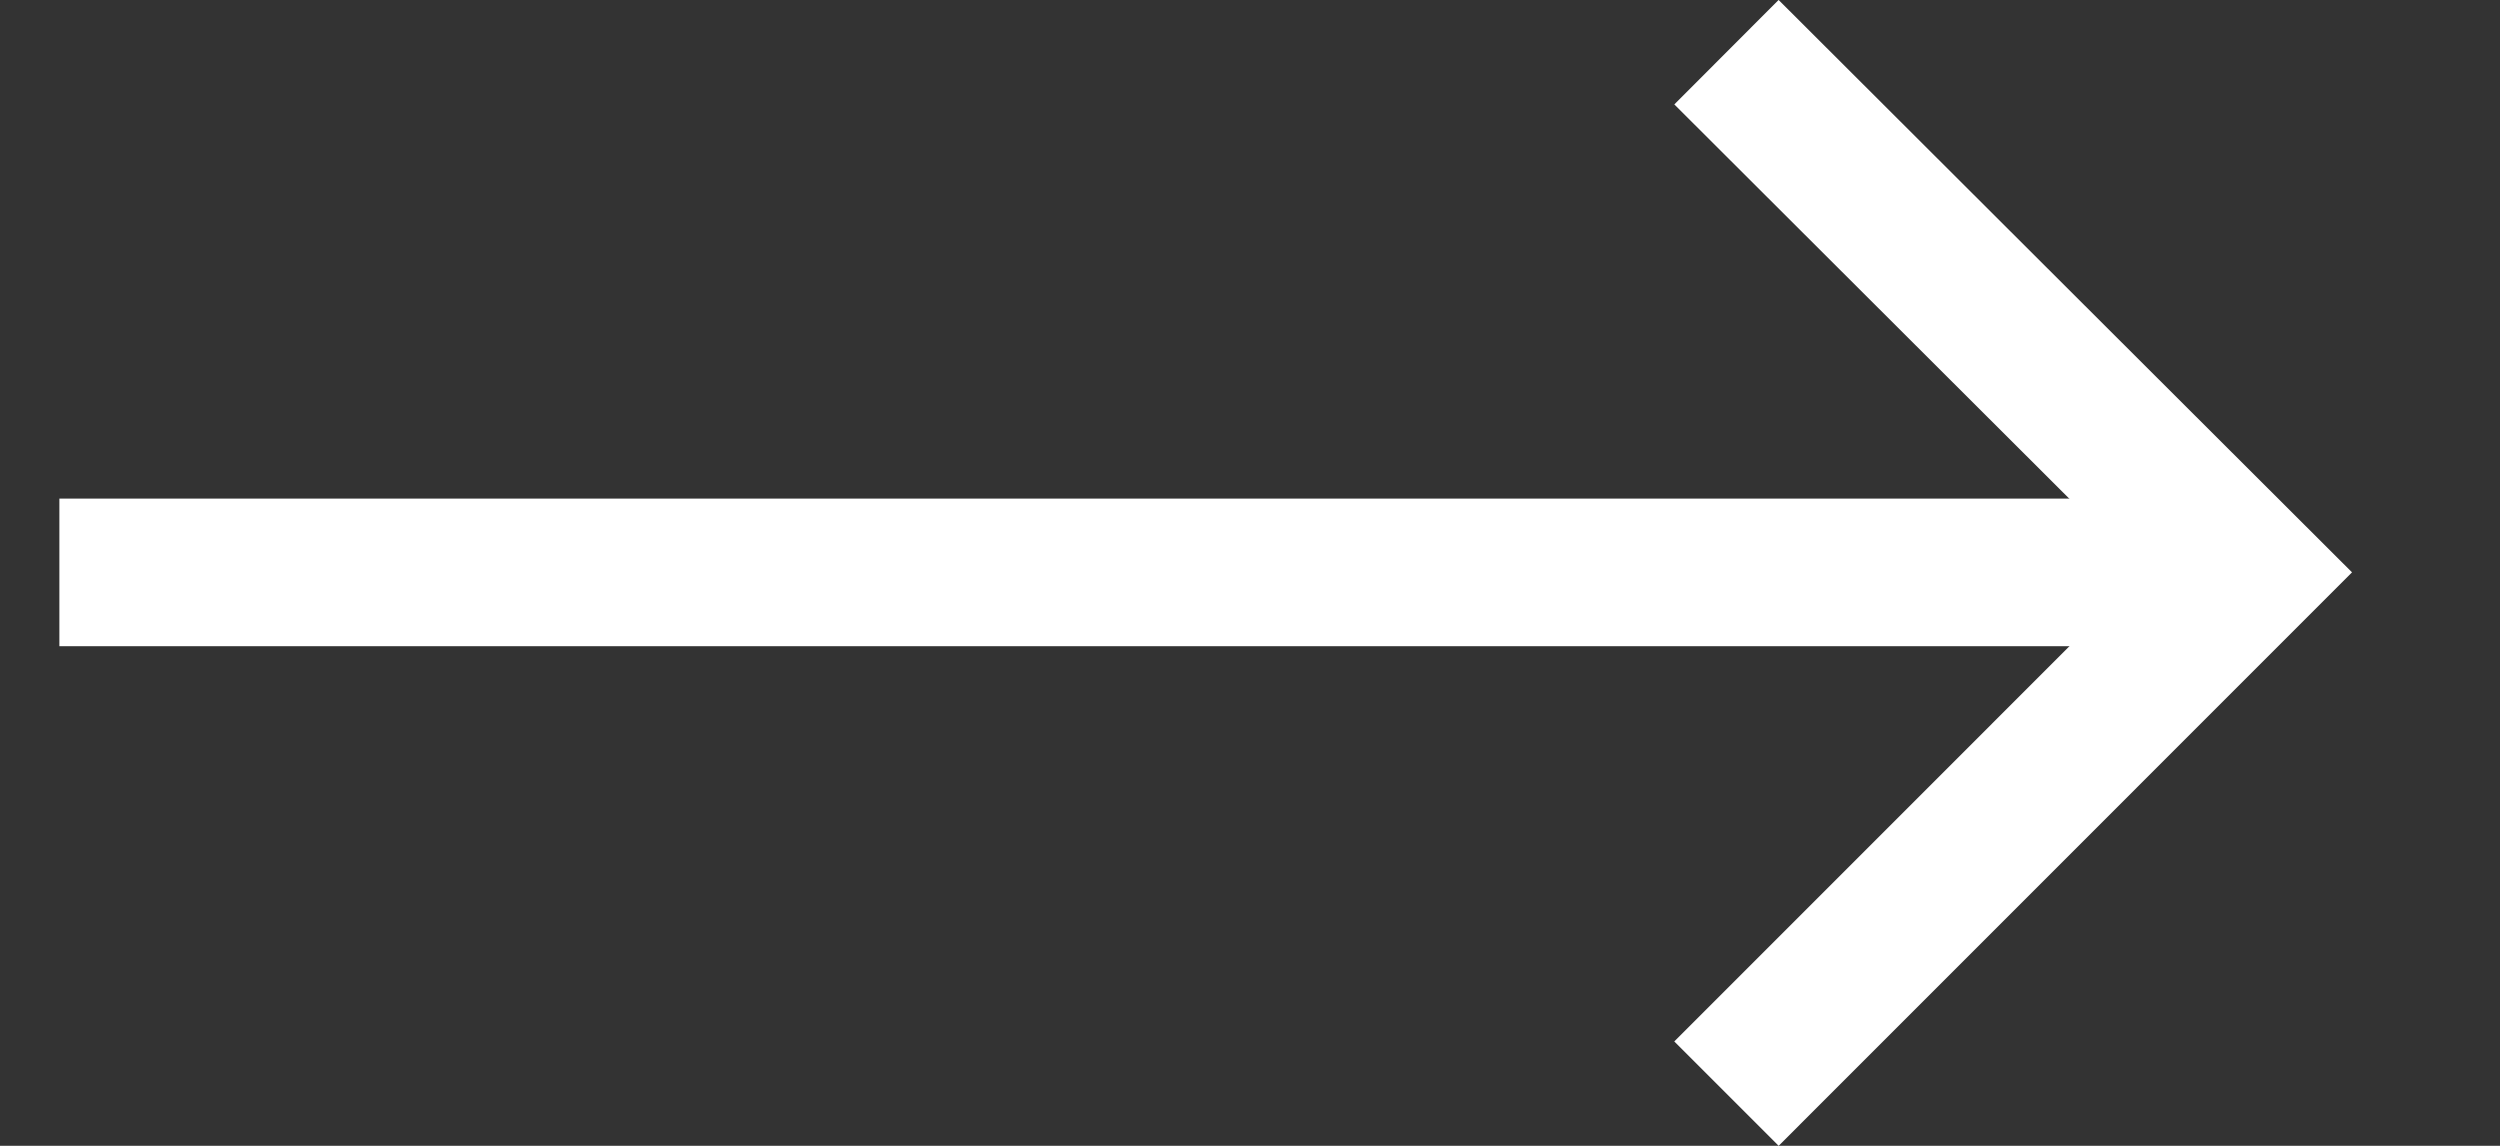 <?xml version="1.0" encoding="UTF-8" standalone="no"?><svg width='24' height='11' viewBox='0 0 24 11' fill='none' xmlns='http://www.w3.org/2000/svg'>
<rect x="0" y="0" width="24" height="11" fill="#333333" stroke="none"/>
<g clip-path='url(#clip0_12_750)'>
<g clip-path='url(#clip1_12_750)'>
<path d='M16.574 0.501L21.577 5.495L16.574 10.499' stroke='white' stroke-width='1.417' stroke-miterlimit='10'/>
<path d='M0.57 5.495L21.577 5.495' stroke='white' stroke-width='1.417' stroke-miterlimit='10'/>
</g>
</g>
<defs>
<clipPath id='clip0_12_750'>
<rect width='23' height='11' fill='white' transform='translate(0.075)'/>
</clipPath>
<clipPath id='clip1_12_750'>
<rect width='22.009' height='11' fill='white' transform='translate(0.57)'/>
</clipPath>
</defs>
</svg>
